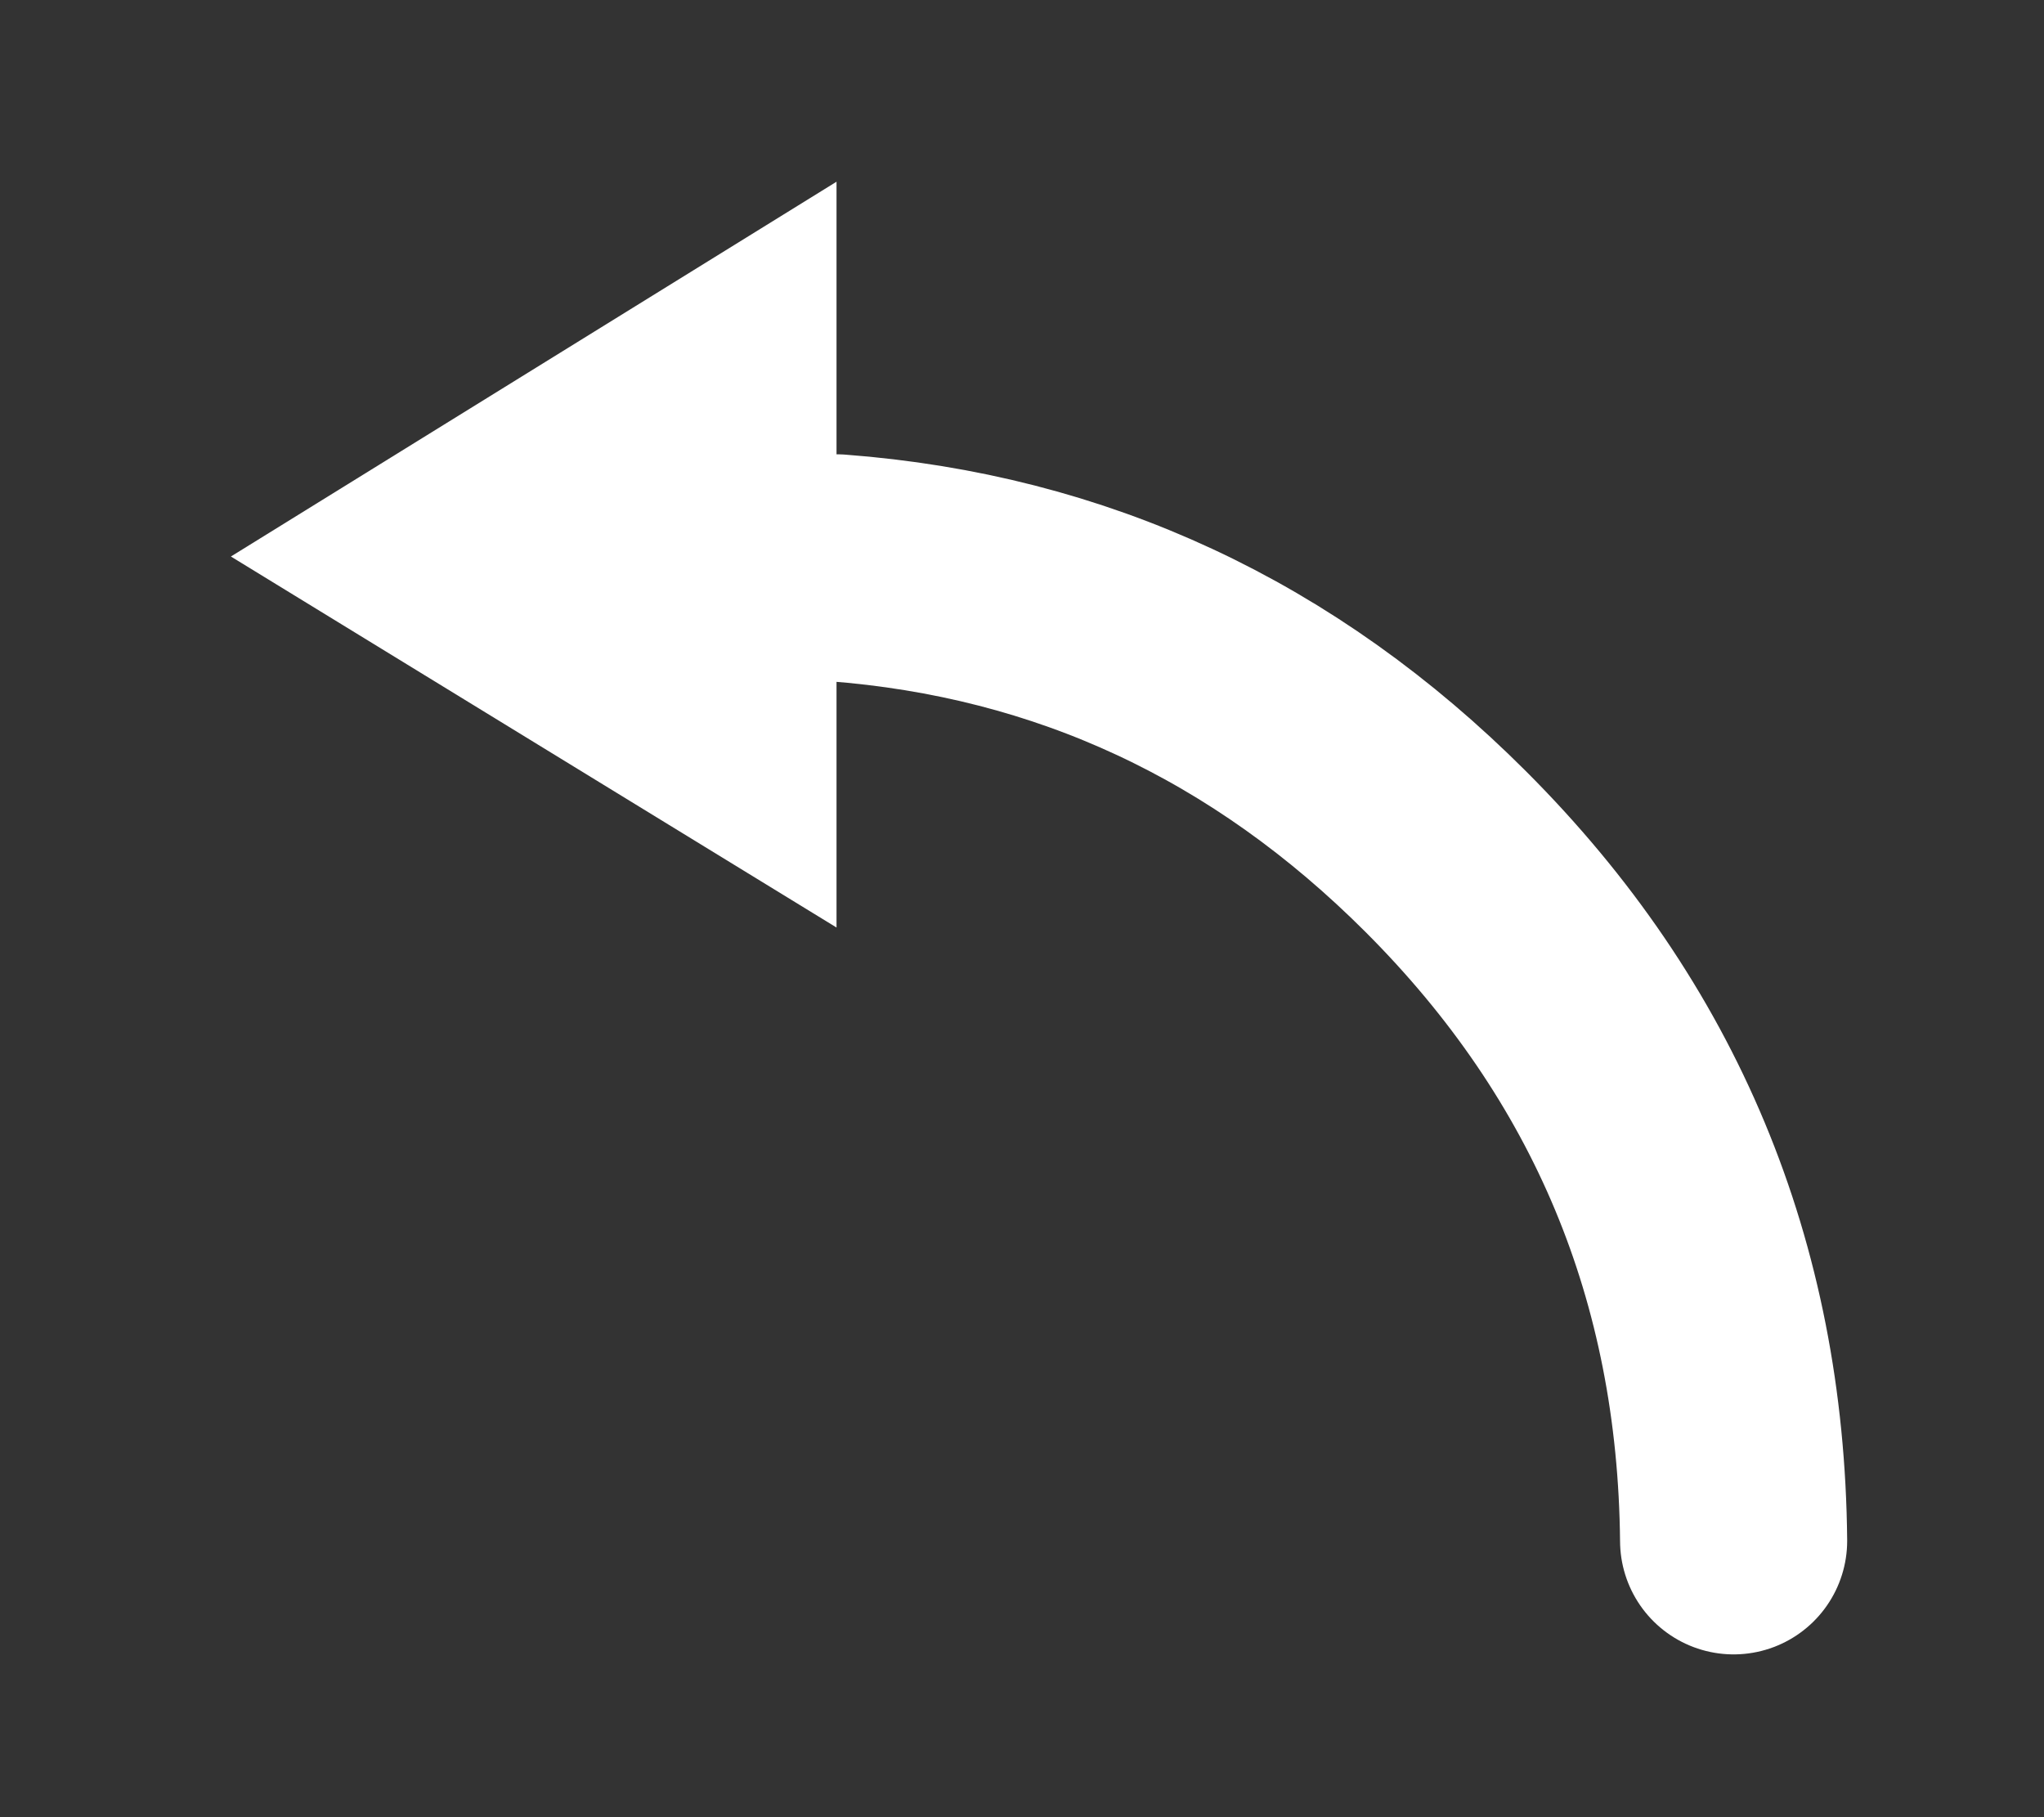 
<svg xmlns="http://www.w3.org/2000/svg" version="1.1" xmlns:xlink="http://www.w3.org/1999/xlink" preserveAspectRatio="none" x="0px" y="0px" width="27px" height="24px" viewBox="0 0 27 24">
<rect x="0" y="0" width="27" height="24" fill="#333333" stroke="none"/>
<defs>
<g id="Layer0_0_FILL">
<path fill="#FFFFFF" stroke="none" d="
M 3.05 7.35
L 11.05 12.25 11.05 7.5 11.05 2.4 3.05 7.35 Z"/>
</g>

<path id="Layer0_0_1_STROKES" stroke="#FFFFFF" stroke-width="3" stroke-linejoin="round" stroke-linecap="round" fill="none" d="
M 11.05 7.5
Q 15.7 7.85 19.1 11.25 22.85 15 22.9 20.35"/>
</defs>

<g transform="matrix( 1, 0, 0, 1, 0,0) ">
<use xlink:href="#Layer0_0_FILL"/>

<use xlink:href="#Layer0_0_1_STROKES"/>
</g>
</svg>
